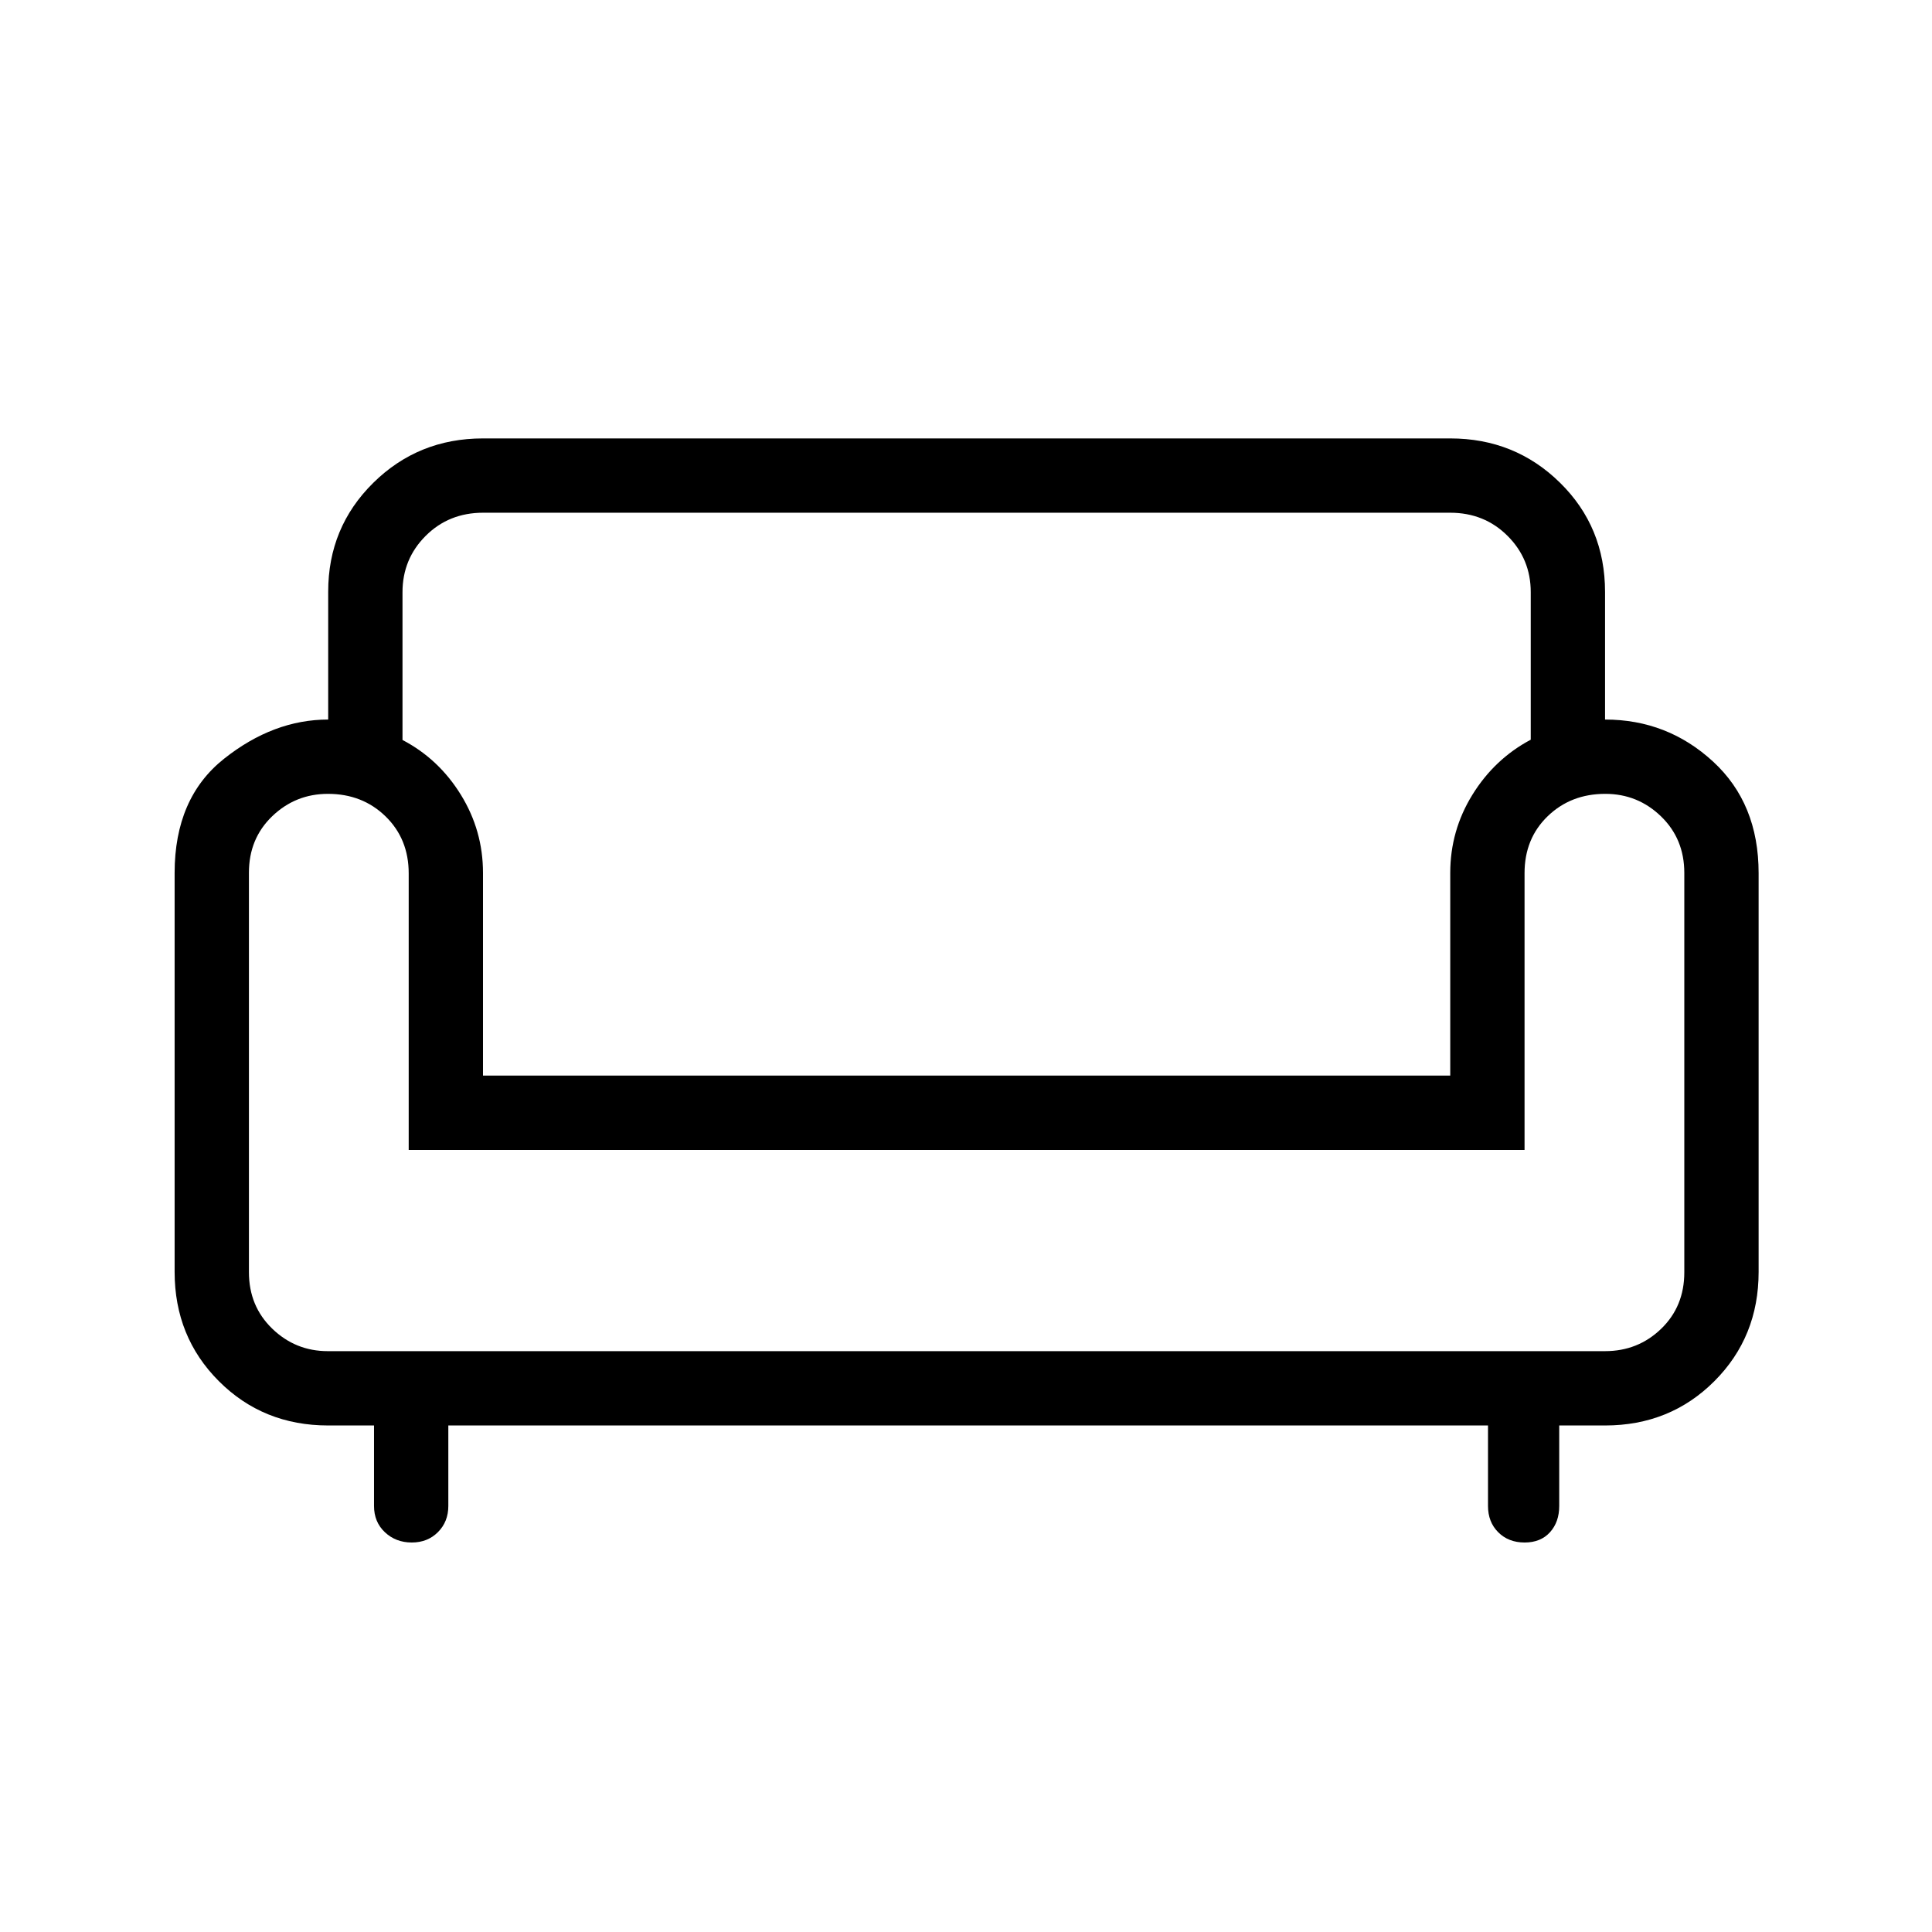<svg xmlns="http://www.w3.org/2000/svg" height="24" viewBox="0 -960 960 960" width="24"><path d="M204.59-193.54q-7.9 0-13.32-5.08t-5.42-13.07v-40h-22.77q-32.31 0-54.31-22t-22-54.31v-198.23q0-37.27 24.56-56.75 24.55-19.48 51.75-19.48v-63.56q0-31.94 22.38-54.04 22.39-22.09 54.54-22.09h480.62q32.14 0 54.53 22t22.39 54.3v63.39q30.96 0 53.63 20.84 22.68 20.85 22.68 55.47V-328q0 32.31-22 54.31t-54.31 22h-22.77v40q0 7.99-4.61 13.07t-12.59 5.08q-8.01 0-13.1-5.08t-5.09-13.07v-40H222.77v40q0 7.81-5.14 12.98-5.15 5.17-13.04 5.17Zm-41.67-95.08h634.62q16.38 0 27.88-11.11t11.5-28.05v-198.5q0-16.87-11.57-28.07-11.58-11.19-27.7-11.19-17.11 0-28.61 11.11t-11.5 28.28v137.53H203.08v-137.39q0-17.14-11.5-28.34-11.5-11.19-28.62-11.19-16.11 0-27.69 11.11-11.58 11.11-11.58 28.06v198.5q0 16.87 11.57 28.06 11.56 11.19 27.66 11.19ZM240-425.54h480.62v-100.71q0-21.02 11-38.82 11-17.81 29-27.38v-73.29q0-16.49-11.52-27.99-11.51-11.5-28.54-11.5H240.05q-17.02 0-28.54 11.5Q200-682.23 200-665.72v73.41q18 9.4 29 27.22t11 38.84v100.71Zm240.5 0Zm0 136.92Zm0-100Z"/></svg>